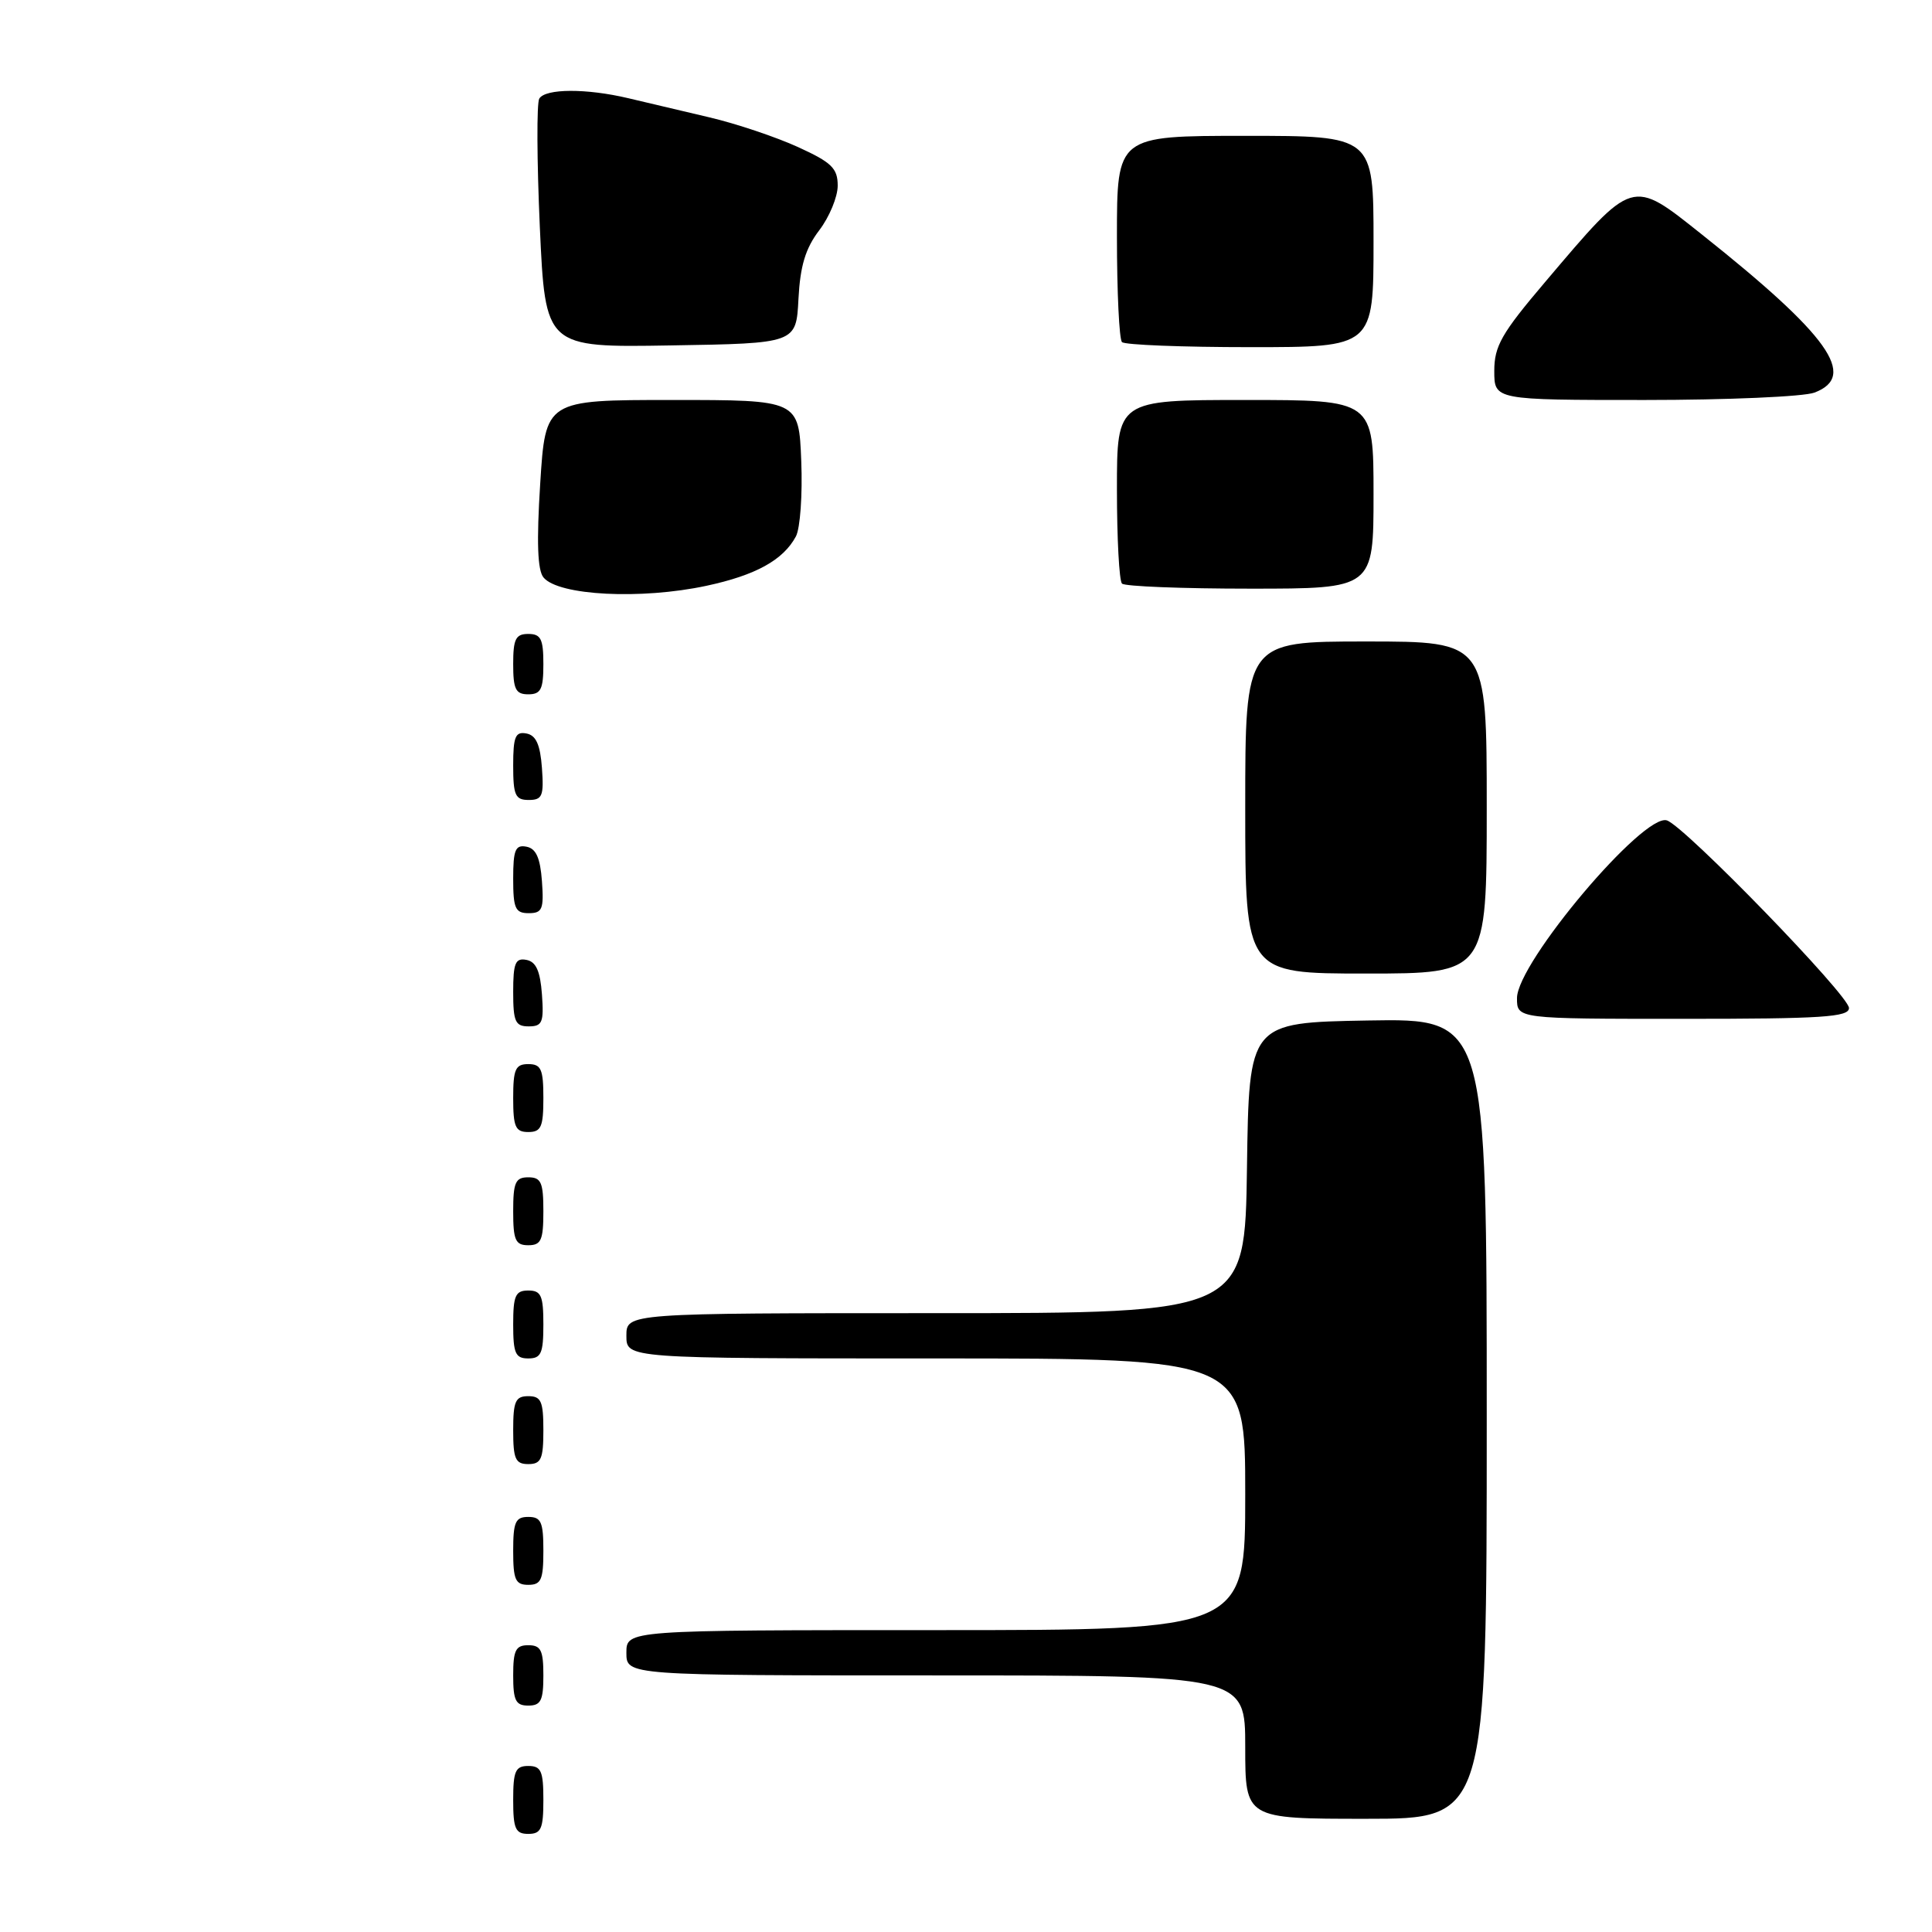 <?xml version="1.0" encoding="UTF-8" standalone="no"?>
<!DOCTYPE svg PUBLIC "-//W3C//DTD SVG 1.1//EN" "http://www.w3.org/Graphics/SVG/1.1/DTD/svg11.dtd" >
<svg xmlns="http://www.w3.org/2000/svg" xmlns:xlink="http://www.w3.org/1999/xlink" version="1.1" viewBox="0 0 256 256">
 <g >
 <path fill="currentColor"
d=" M 72.00 238.50 C 72.00 234.67 71.70 234.00 70.00 234.00 C 68.30 234.00 68.00 234.67 68.00 238.50 C 68.00 242.33 68.30 243.00 70.00 243.00 C 71.70 243.00 72.00 242.33 72.00 238.50 Z  M 197.00 187.97 C 197.00 134.95 197.00 134.95 181.25 135.22 C 165.50 135.50 165.50 135.50 165.23 154.75 C 164.96 174.00 164.96 174.00 123.98 174.00 C 83.00 174.00 83.00 174.00 83.00 177.00 C 83.00 180.00 83.00 180.00 124.00 180.00 C 165.00 180.00 165.00 180.00 165.00 198.00 C 165.00 216.00 165.00 216.00 124.00 216.00 C 83.00 216.00 83.00 216.00 83.00 219.00 C 83.00 222.00 83.00 222.00 124.00 222.00 C 165.00 222.00 165.00 222.00 165.00 231.50 C 165.00 241.00 165.00 241.00 181.00 241.00 C 197.00 241.00 197.00 241.00 197.00 187.97 Z  M 72.00 222.00 C 72.00 218.67 71.67 218.00 70.00 218.00 C 68.33 218.00 68.00 218.67 68.00 222.00 C 68.00 225.33 68.33 226.00 70.00 226.00 C 71.67 226.00 72.00 225.33 72.00 222.00 Z  M 72.00 205.50 C 72.00 201.67 71.70 201.00 70.00 201.00 C 68.30 201.00 68.00 201.67 68.00 205.50 C 68.00 209.33 68.30 210.00 70.00 210.00 C 71.70 210.00 72.00 209.33 72.00 205.50 Z  M 72.00 189.50 C 72.00 185.67 71.70 185.00 70.00 185.00 C 68.30 185.00 68.00 185.67 68.00 189.50 C 68.00 193.33 68.30 194.00 70.00 194.00 C 71.70 194.00 72.00 193.33 72.00 189.50 Z  M 72.00 175.50 C 72.00 171.67 71.70 171.00 70.00 171.00 C 68.30 171.00 68.00 171.67 68.00 175.50 C 68.00 179.33 68.30 180.00 70.00 180.00 C 71.70 180.00 72.00 179.33 72.00 175.50 Z  M 72.00 160.50 C 72.00 156.67 71.70 156.00 70.00 156.00 C 68.30 156.00 68.00 156.67 68.00 160.50 C 68.00 164.33 68.30 165.00 70.00 165.00 C 71.70 165.00 72.00 164.33 72.00 160.50 Z  M 72.00 145.50 C 72.00 141.67 71.70 141.00 70.00 141.00 C 68.30 141.00 68.00 141.67 68.00 145.50 C 68.00 149.33 68.30 150.00 70.00 150.00 C 71.70 150.00 72.00 149.33 72.00 145.50 Z  M 71.81 131.76 C 71.58 128.66 71.03 127.43 69.75 127.19 C 68.29 126.91 68.00 127.61 68.00 131.43 C 68.00 135.38 68.28 136.00 70.06 136.00 C 71.86 136.00 72.08 135.47 71.81 131.76 Z  M 245.00 133.57 C 245.00 131.90 223.29 109.53 220.88 108.71 C 217.80 107.67 201.02 127.56 201.01 132.25 C 201.00 135.00 201.00 135.00 223.00 135.00 C 241.45 135.00 245.00 134.77 245.00 133.57 Z  M 197.00 107.00 C 197.00 85.00 197.00 85.00 181.00 85.00 C 165.00 85.00 165.00 85.00 165.00 107.00 C 165.00 129.00 165.00 129.00 181.00 129.00 C 197.00 129.00 197.00 129.00 197.00 107.00 Z  M 71.81 116.76 C 71.58 113.66 71.03 112.43 69.75 112.19 C 68.29 111.91 68.00 112.61 68.00 116.43 C 68.00 120.38 68.28 121.00 70.06 121.00 C 71.86 121.00 72.08 120.47 71.81 116.76 Z  M 71.81 101.76 C 71.58 98.66 71.03 97.43 69.75 97.19 C 68.29 96.91 68.00 97.61 68.00 101.43 C 68.00 105.38 68.28 106.00 70.06 106.00 C 71.86 106.00 72.08 105.47 71.81 101.76 Z  M 72.00 88.00 C 72.00 84.67 71.67 84.00 70.00 84.00 C 68.33 84.00 68.00 84.67 68.00 88.00 C 68.00 91.33 68.33 92.00 70.00 92.00 C 71.67 92.00 72.00 91.33 72.00 88.00 Z  M 93.61 77.62 C 100.14 76.22 103.78 74.21 105.46 71.08 C 106.03 70.02 106.35 65.52 106.17 61.08 C 105.85 53.00 105.85 53.00 89.07 53.00 C 72.28 53.00 72.28 53.00 71.58 64.08 C 71.09 71.82 71.22 75.57 72.02 76.52 C 74.01 78.92 84.94 79.48 93.61 77.62 Z  M 182.00 65.50 C 182.00 53.00 182.00 53.00 165.00 53.00 C 148.00 53.00 148.00 53.00 148.00 64.83 C 148.00 71.34 148.30 76.97 148.67 77.33 C 149.03 77.70 156.68 78.00 165.67 78.00 C 182.00 78.00 182.00 78.00 182.00 65.50 Z  M 240.43 52.02 C 246.18 49.84 242.33 44.44 225.52 31.08 C 216.12 23.61 216.51 23.49 204.71 37.40 C 198.96 44.17 198.00 45.86 198.00 49.15 C 198.00 53.00 198.00 53.00 217.93 53.00 C 228.90 53.00 239.02 52.56 240.43 52.02 Z  M 105.80 39.61 C 106.03 35.23 106.73 32.91 108.55 30.52 C 109.90 28.75 111.00 26.09 111.00 24.60 C 111.00 22.30 110.20 21.52 105.75 19.49 C 102.86 18.17 97.58 16.39 94.00 15.55 C 90.42 14.71 85.58 13.56 83.24 13.01 C 77.70 11.70 72.29 11.72 71.46 13.06 C 71.10 13.64 71.14 21.30 71.53 30.08 C 72.26 46.05 72.26 46.05 88.88 45.77 C 105.50 45.50 105.50 45.50 105.80 39.61 Z  M 182.00 32.00 C 182.00 18.00 182.00 18.00 165.00 18.00 C 148.00 18.00 148.00 18.00 148.00 31.33 C 148.00 38.67 148.30 44.97 148.67 45.33 C 149.03 45.70 156.68 46.00 165.67 46.00 C 182.00 46.00 182.00 46.00 182.00 32.00 Z "/>
</g>
</svg>